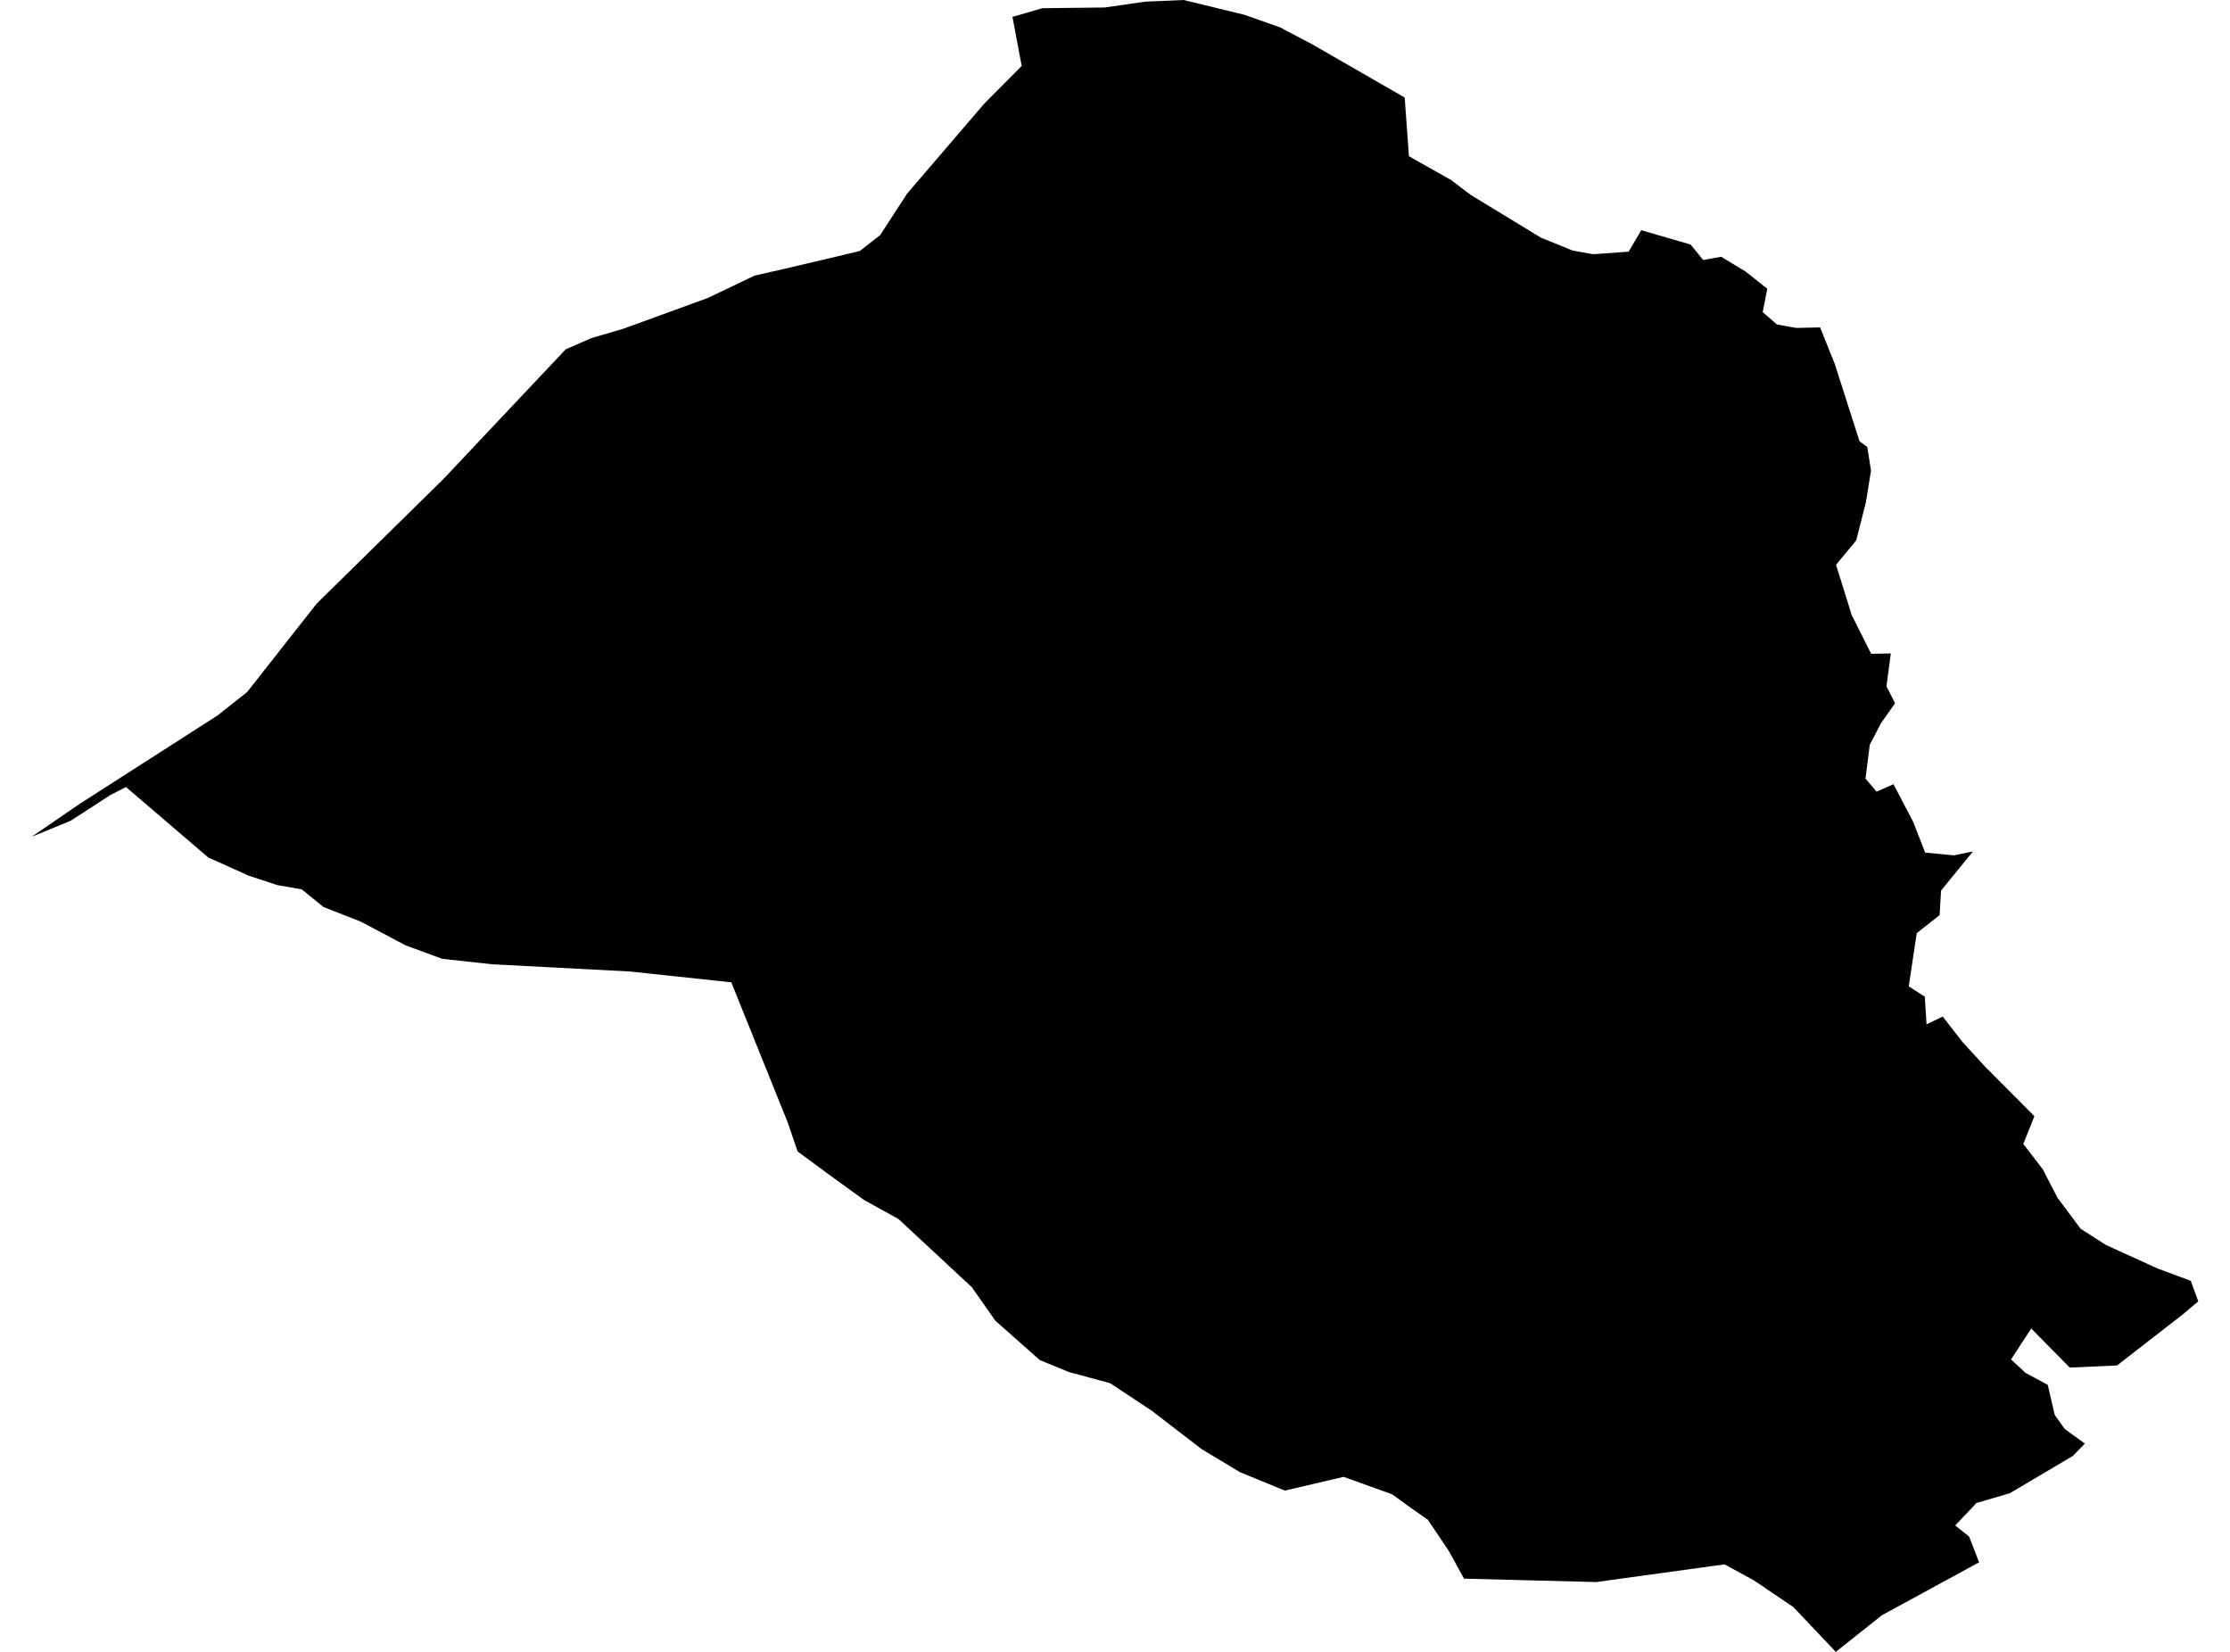 <?xml version='1.0'?>
<svg  baseProfile = 'tiny' width = '540' height = '400' stroke-linecap = 'round' stroke-linejoin = 'round' version='1.1' xmlns='http://www.w3.org/2000/svg'>
<path id='4713001001' title='4713001001'  d='M 340.154 23.619 341.174 37.831 346.864 41.039 351.333 43.562 356.164 47.212 373.127 57.545 380.87 60.686 385.836 61.558 392.398 61.088 394.371 60.941 397.431 55.747 409.375 59.21 412.434 62.954 416.783 62.175 422.701 65.759 427.948 69.919 426.848 75.582 430.297 78.575 434.967 79.407 440.751 79.286 444.307 88.157 450.293 106.878 452.158 108.22 453.071 113.964 451.836 121.6 449.487 130.86 444.602 136.764 448.387 148.91 453.111 158.317 457.862 158.237 456.815 166.195 458.895 170.301 455.54 175.039 452.775 180.326 452.628 181.453 451.729 188.526 454.426 191.706 458.519 189.895 463.283 199.02 466.182 206.455 473.134 207.126 477.764 206.173 470.034 215.648 469.685 221.593 464.142 225.955 462.21 238.838 466.101 241.361 466.517 248.031 470.436 246.165 472.704 249.077 475.254 252.352 480.649 258.243 492.633 270.281 489.949 277.005 494.659 283.138 498.229 290.036 503.825 297.537 509.918 301.443 522.412 307.146 530.505 310.152 532.316 315.131 528.532 318.312 512.642 330.645 501.182 331.155 491.882 321.707 490.714 323.465 486.983 329.182 490.486 332.443 495.867 335.342 497.558 342.616 499.974 346.024 504.859 349.567 501.933 352.56 486.674 361.592 478.622 363.94 473.456 369.389 476.838 372.086 479.24 378.313 455.687 391.143 444.549 400 434.256 389.143 424.727 382.701 417.601 378.81 386.534 383.091 354.513 382.272 350.89 375.656 345.75 367.993 341.791 365.242 337.08 361.82 336.906 361.766 325.351 357.619 311.139 360.947 300.269 356.492 290.982 350.909 278.877 341.596 268.826 334.939 258.895 332.255 251.782 329.343 241.046 319.828 235.329 311.696 217.561 295.175 209.321 290.626 208.744 290.223 201.175 284.735 193.15 278.843 190.774 271.865 177.086 237.872 152.648 235.255 119.165 233.497 107.086 232.181 98.189 228.907 87.399 223.19 78.314 219.62 73.066 215.353 67.135 214.319 60.21 212.038 50.427 207.636 30.511 190.579 26.646 192.565 17.131 198.739 7.684 202.617 19.185 194.726 52.668 173.254 59.834 167.59 76.69 146.158 107.315 116.057 136.987 84.587 143.2 81.876 151.011 79.581 171.409 72.147 182.736 66.738 189.929 65.101 201.188 62.457 208.22 60.766 213.132 56.928 219.654 46.89 238.349 25.082 247.407 15.97 245.166 4.093 252.413 1.986 267.511 1.812 277.307 0.403 286.594 0 301.302 3.57 309.972 6.63 317.863 10.79 340.154 23.619 Z' />
</svg>